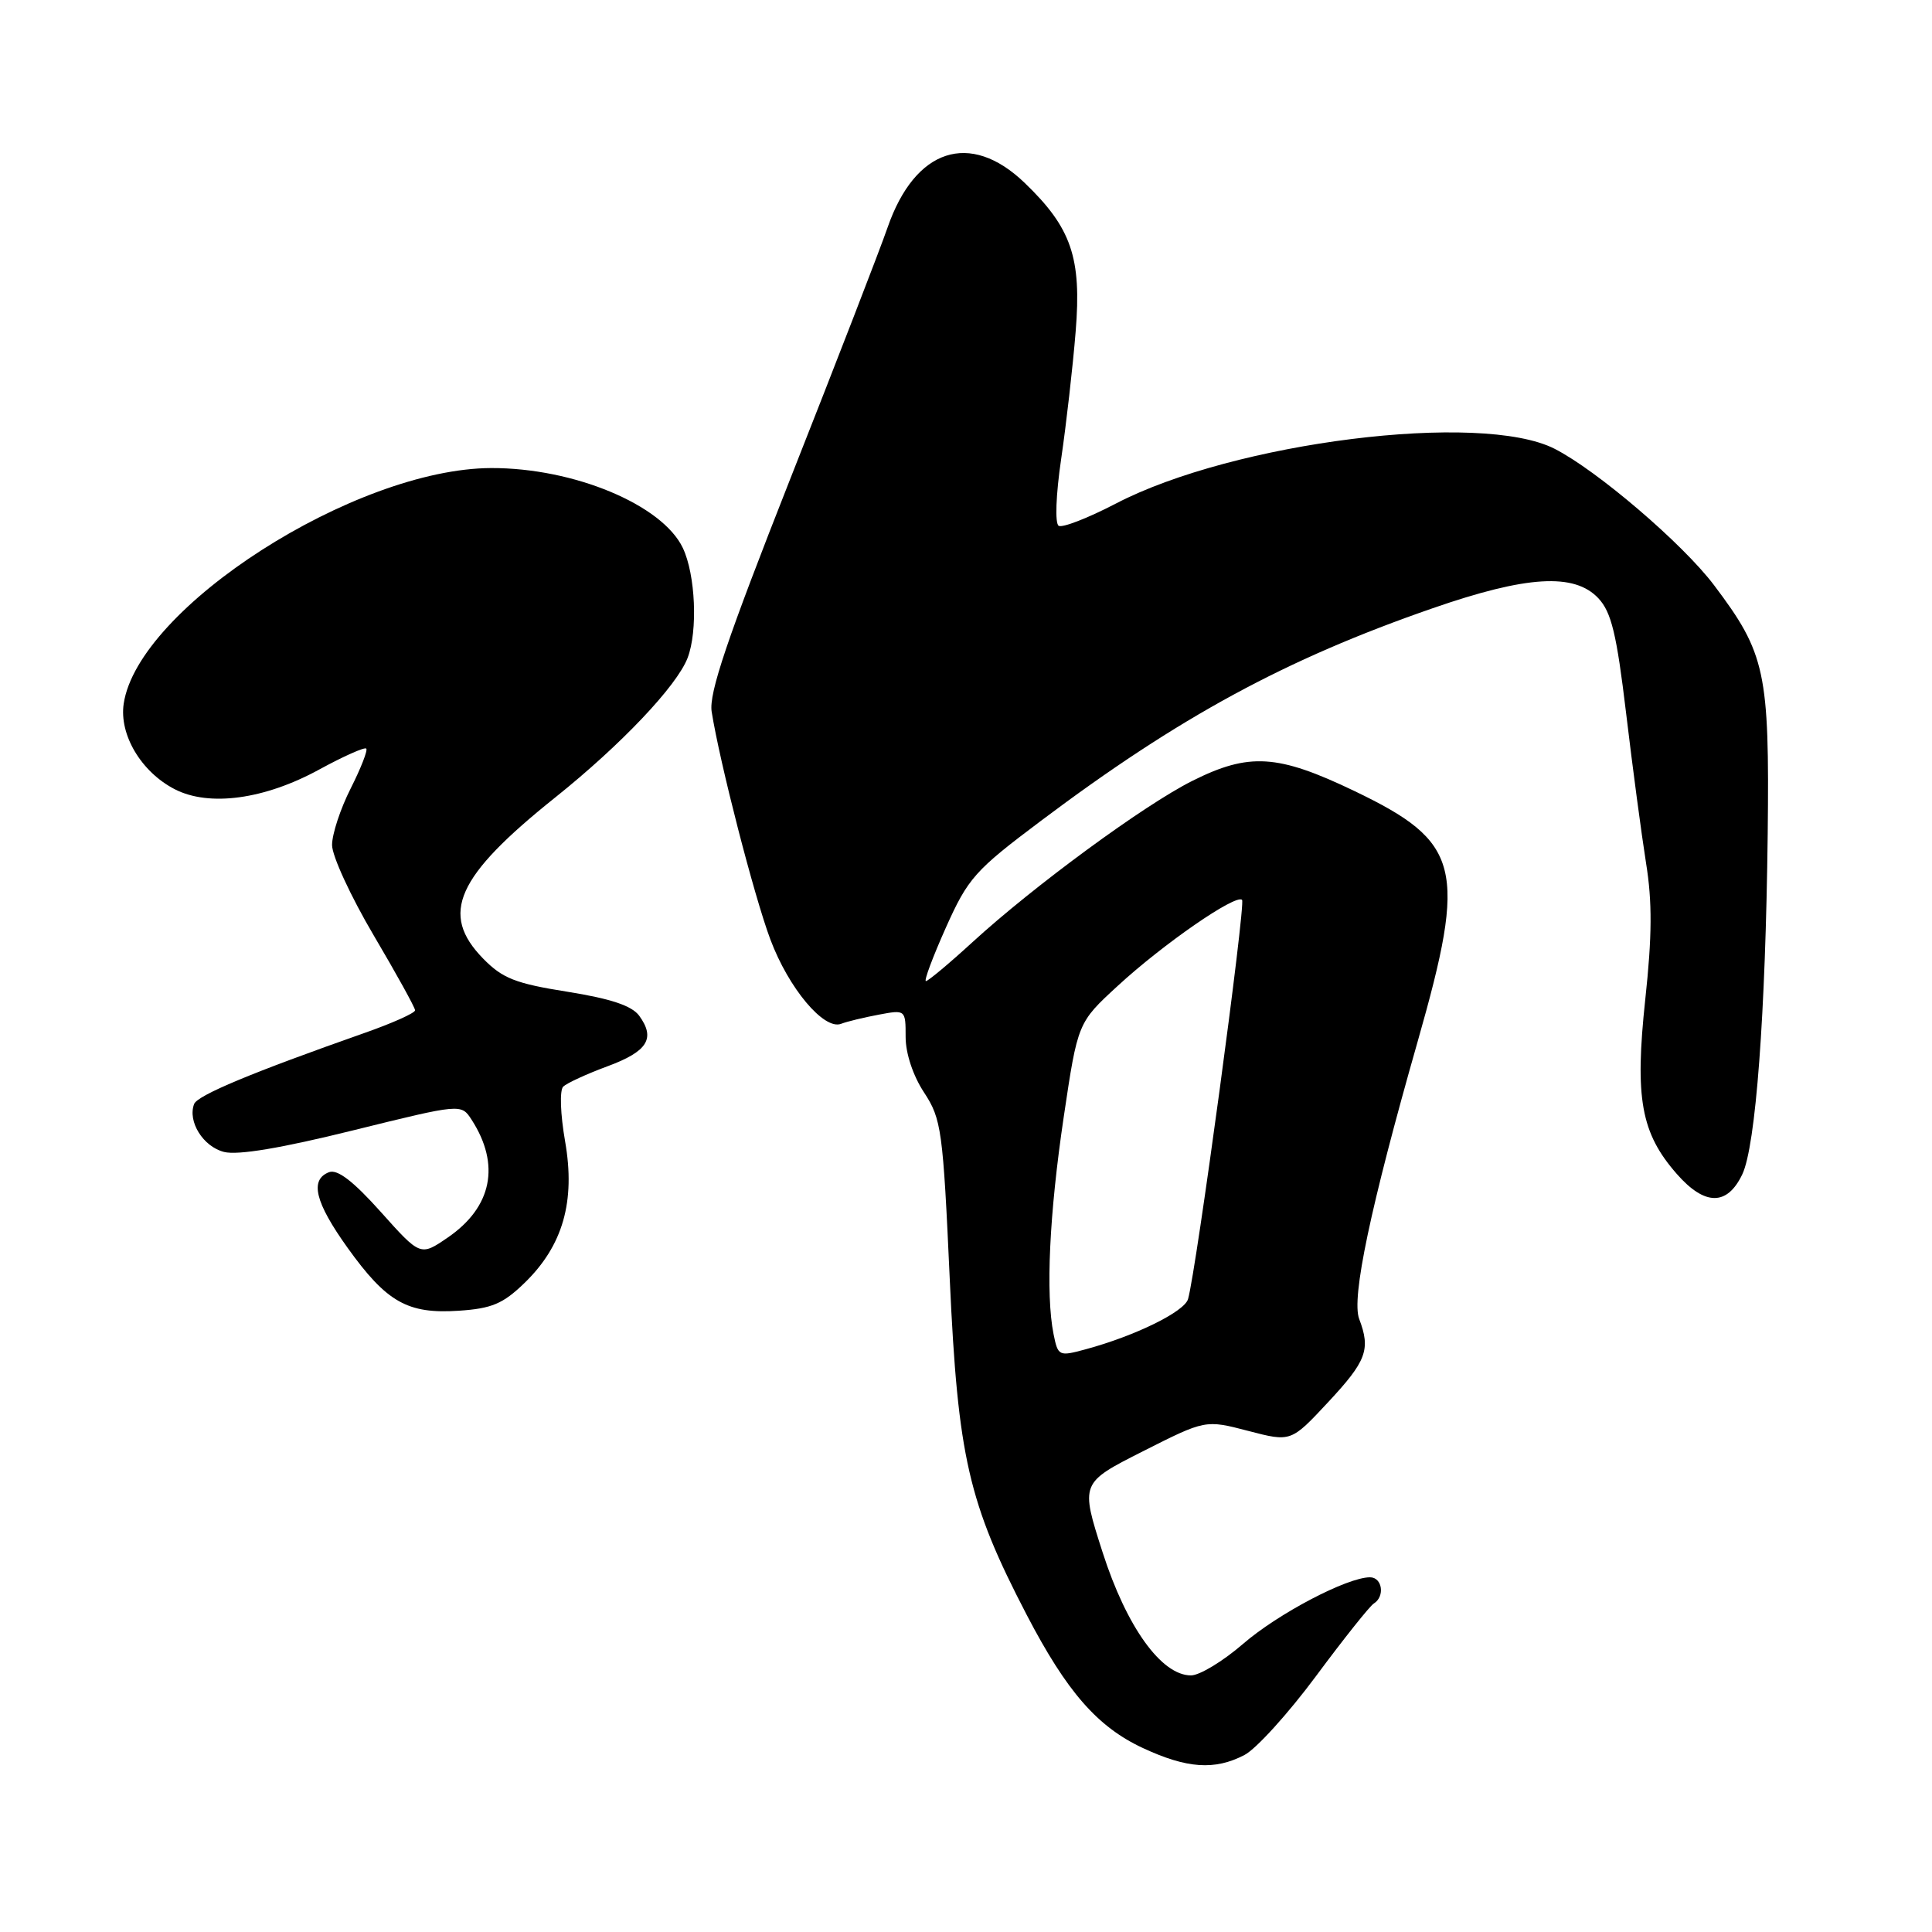 <?xml version="1.0" encoding="UTF-8" standalone="no"?>
<!DOCTYPE svg PUBLIC "-//W3C//DTD SVG 1.1//EN" "http://www.w3.org/Graphics/SVG/1.1/DTD/svg11.dtd" >
<svg xmlns="http://www.w3.org/2000/svg" xmlns:xlink="http://www.w3.org/1999/xlink" version="1.1" viewBox="0 0 256 256">
 <g >
 <path fill="currentColor"
d=" M 164.89 232.55 C 166.43 231.76 170.70 227.05 174.38 222.09 C 178.05 217.14 181.50 212.81 182.03 212.48 C 183.54 211.55 183.17 209.00 181.53 209.00 C 178.51 209.00 169.34 213.81 164.69 217.84 C 162.04 220.13 158.95 222.00 157.81 222.00 C 153.89 222.00 149.28 215.58 146.11 205.72 C 143.15 196.50 143.15 196.50 151.43 192.31 C 159.72 188.12 159.72 188.12 165.39 189.60 C 171.06 191.08 171.06 191.08 175.99 185.79 C 181.07 180.34 181.64 178.82 180.10 174.77 C 179.05 171.99 181.57 160.02 187.86 137.96 C 194.42 114.93 193.57 111.58 179.46 104.81 C 169.30 99.94 165.52 99.70 157.99 103.47 C 151.63 106.65 137.01 117.38 128.86 124.84 C 125.76 127.68 122.98 130.00 122.69 130.00 C 122.40 130.00 123.59 126.82 125.33 122.92 C 128.28 116.34 129.16 115.35 137.91 108.78 C 156.23 95.01 170.35 87.34 189.85 80.59 C 202.30 76.27 208.61 75.89 211.79 79.27 C 213.52 81.12 214.21 83.99 215.47 94.52 C 216.32 101.66 217.51 110.58 218.11 114.36 C 218.94 119.47 218.91 124.06 218.01 132.39 C 216.60 145.53 217.43 150.14 222.19 155.56 C 225.90 159.79 228.86 159.80 230.86 155.61 C 232.65 151.87 233.95 134.41 234.23 110.50 C 234.47 89.03 233.94 86.58 227.12 77.54 C 222.97 72.04 211.64 62.35 206.00 59.47 C 196.23 54.48 163.49 58.57 147.83 66.74 C 144.16 68.65 140.76 69.97 140.28 69.67 C 139.77 69.36 139.91 65.56 140.61 60.81 C 141.28 56.24 142.15 48.65 142.53 43.93 C 143.33 34.14 141.97 30.18 135.75 24.21 C 128.53 17.28 121.25 19.66 117.61 30.14 C 116.59 33.09 110.81 48.02 104.77 63.31 C 96.33 84.71 93.91 91.86 94.30 94.31 C 95.37 101.05 99.93 118.77 102.08 124.49 C 104.50 130.95 109.18 136.53 111.45 135.66 C 112.22 135.36 114.46 134.82 116.43 134.45 C 119.99 133.78 120.00 133.79 120.00 137.41 C 120.00 139.58 120.98 142.54 122.45 144.77 C 124.75 148.28 124.95 149.74 125.85 169.55 C 126.93 193.09 128.31 199.11 136.05 213.99 C 141.35 224.16 145.40 228.81 151.43 231.62 C 157.27 234.34 160.95 234.60 164.89 232.55 Z  M 69.49 170.01 C 74.59 165.07 76.27 159.21 74.88 151.24 C 74.25 147.63 74.14 144.46 74.63 143.98 C 75.11 143.52 77.75 142.30 80.49 141.29 C 85.82 139.32 86.89 137.60 84.69 134.58 C 83.71 133.26 80.93 132.33 75.18 131.41 C 68.30 130.32 66.58 129.64 64.02 127.02 C 58.24 121.10 60.45 116.16 73.58 105.66 C 82.28 98.70 89.68 90.90 91.11 87.18 C 92.48 83.61 92.16 76.15 90.48 72.61 C 87.76 66.88 76.03 61.99 65.09 62.02 C 47.04 62.08 18.29 80.51 16.39 93.25 C 15.78 97.36 18.71 102.28 23.14 104.57 C 27.71 106.93 35.06 105.93 42.31 101.96 C 45.50 100.22 48.30 98.97 48.53 99.19 C 48.75 99.42 47.82 101.79 46.47 104.47 C 45.11 107.15 44.00 110.52 44.00 111.97 C 44.00 113.42 46.48 118.79 49.50 123.91 C 52.52 129.03 55.00 133.51 55.00 133.87 C 55.00 134.23 51.96 135.59 48.25 136.89 C 33.41 142.11 26.16 145.13 25.72 146.29 C 24.84 148.61 26.92 151.94 29.69 152.64 C 31.52 153.10 37.30 152.13 46.78 149.78 C 61.11 146.24 61.11 146.24 62.49 148.37 C 66.34 154.33 65.20 159.96 59.33 163.98 C 55.71 166.46 55.71 166.46 50.45 160.58 C 46.81 156.51 44.71 154.90 43.60 155.32 C 41.01 156.32 41.74 159.31 46.05 165.33 C 51.23 172.56 54.01 174.13 60.78 173.68 C 65.16 173.39 66.65 172.76 69.49 170.01 Z  M 139.60 176.77 C 138.54 171.46 139.04 160.85 140.95 148.00 C 142.81 135.50 142.81 135.50 148.12 130.62 C 154.16 125.06 163.76 118.43 164.58 119.24 C 165.09 119.75 158.49 168.52 157.42 172.14 C 156.92 173.82 150.40 177.02 143.85 178.79 C 140.31 179.75 140.19 179.70 139.60 176.77 Z "/>
</g>
</svg>